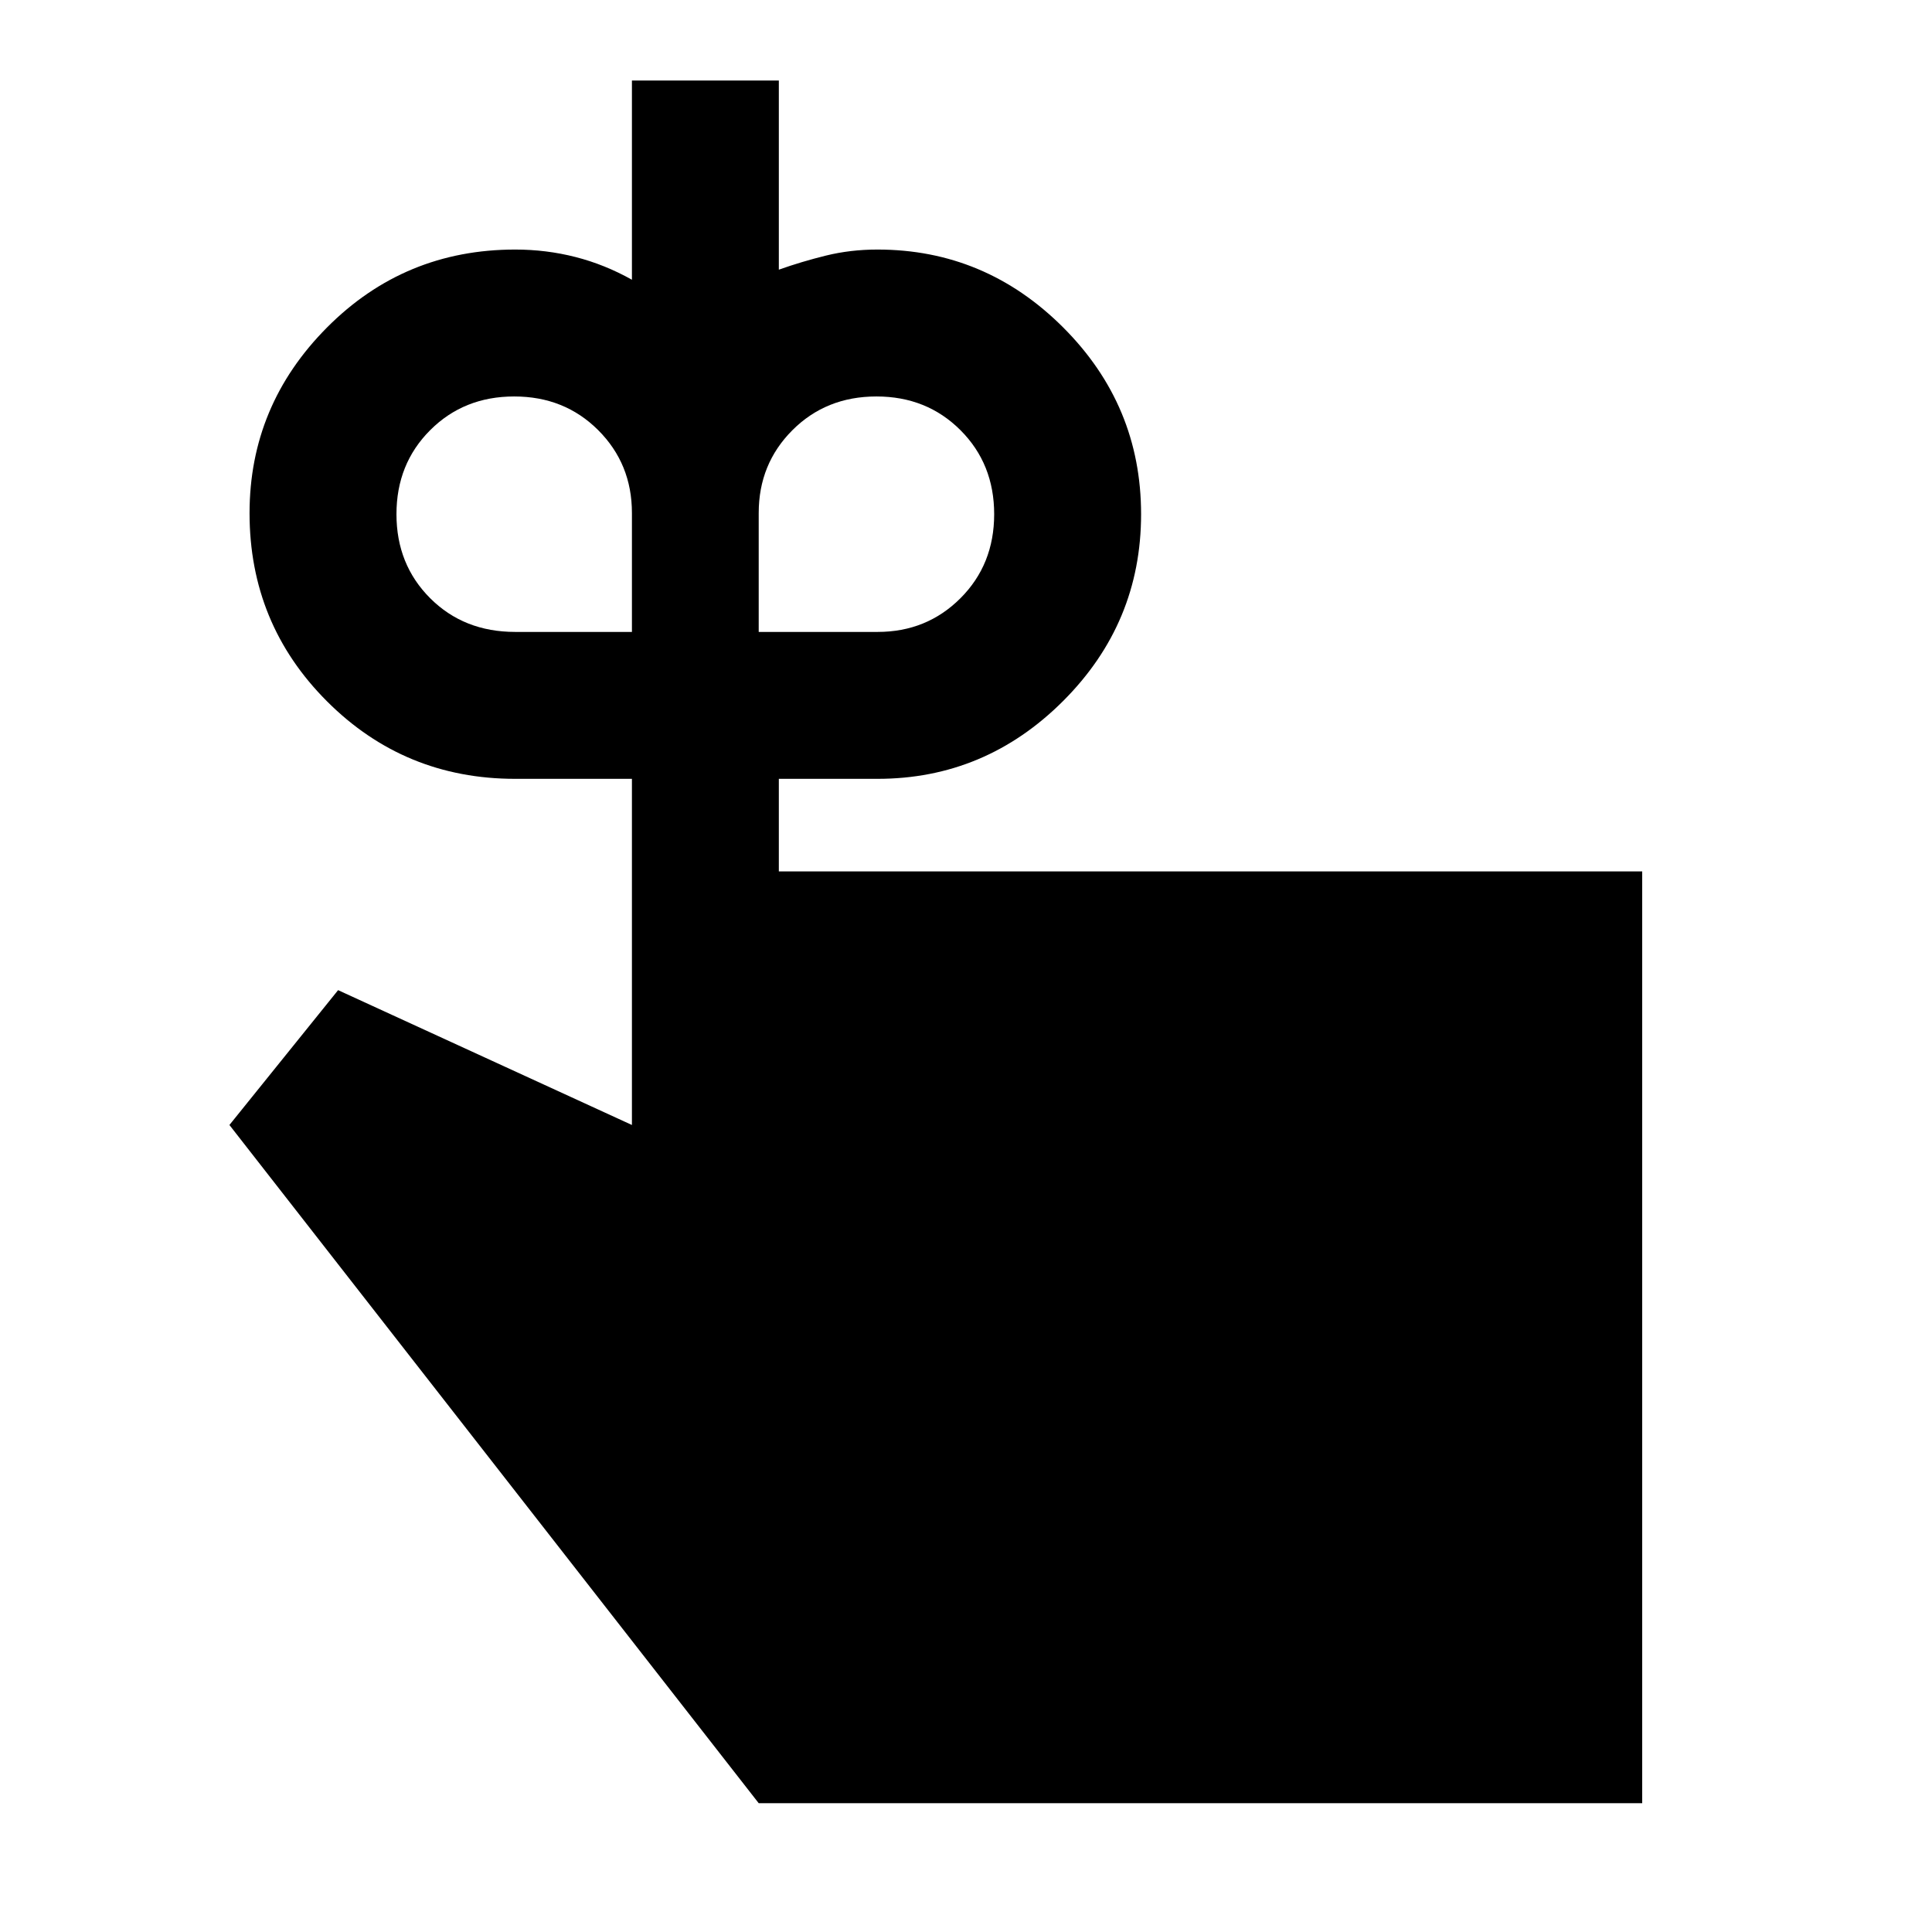 <svg xmlns="http://www.w3.org/2000/svg" height="48" viewBox="0 -960 960 960" width="48"><path d="M256-646h58v-59.105q0-24.395-16.75-41.145Q280.5-763 255.5-763t-41.75 16.75Q197-729.5 197-704.5t16.75 41.75Q230.5-646 256-646Zm180.105 0q24.395 0 41.145-16.75Q494-679.5 494-704.5t-16.75-41.75Q460.5-763 435.5-763t-41.75 16.75Q377-729.5 377-705.105V-646h59.105ZM387-527h429v463H377L114-401l54-67 146 67v-172h-58q-55 0-93.5-38.5T124-705q0-53.583 38.5-92.292Q201-836 256-836q15.45 0 29.975 3.714Q300.5-828.571 314-821v-99h73v94q11.237-4 23.405-7 12.168-3 25.595-3 53.583 0 92.292 38.708Q567-758.583 567-704.5t-38.708 92.792Q489.583-573 436-573h-49v46Z"/></svg>